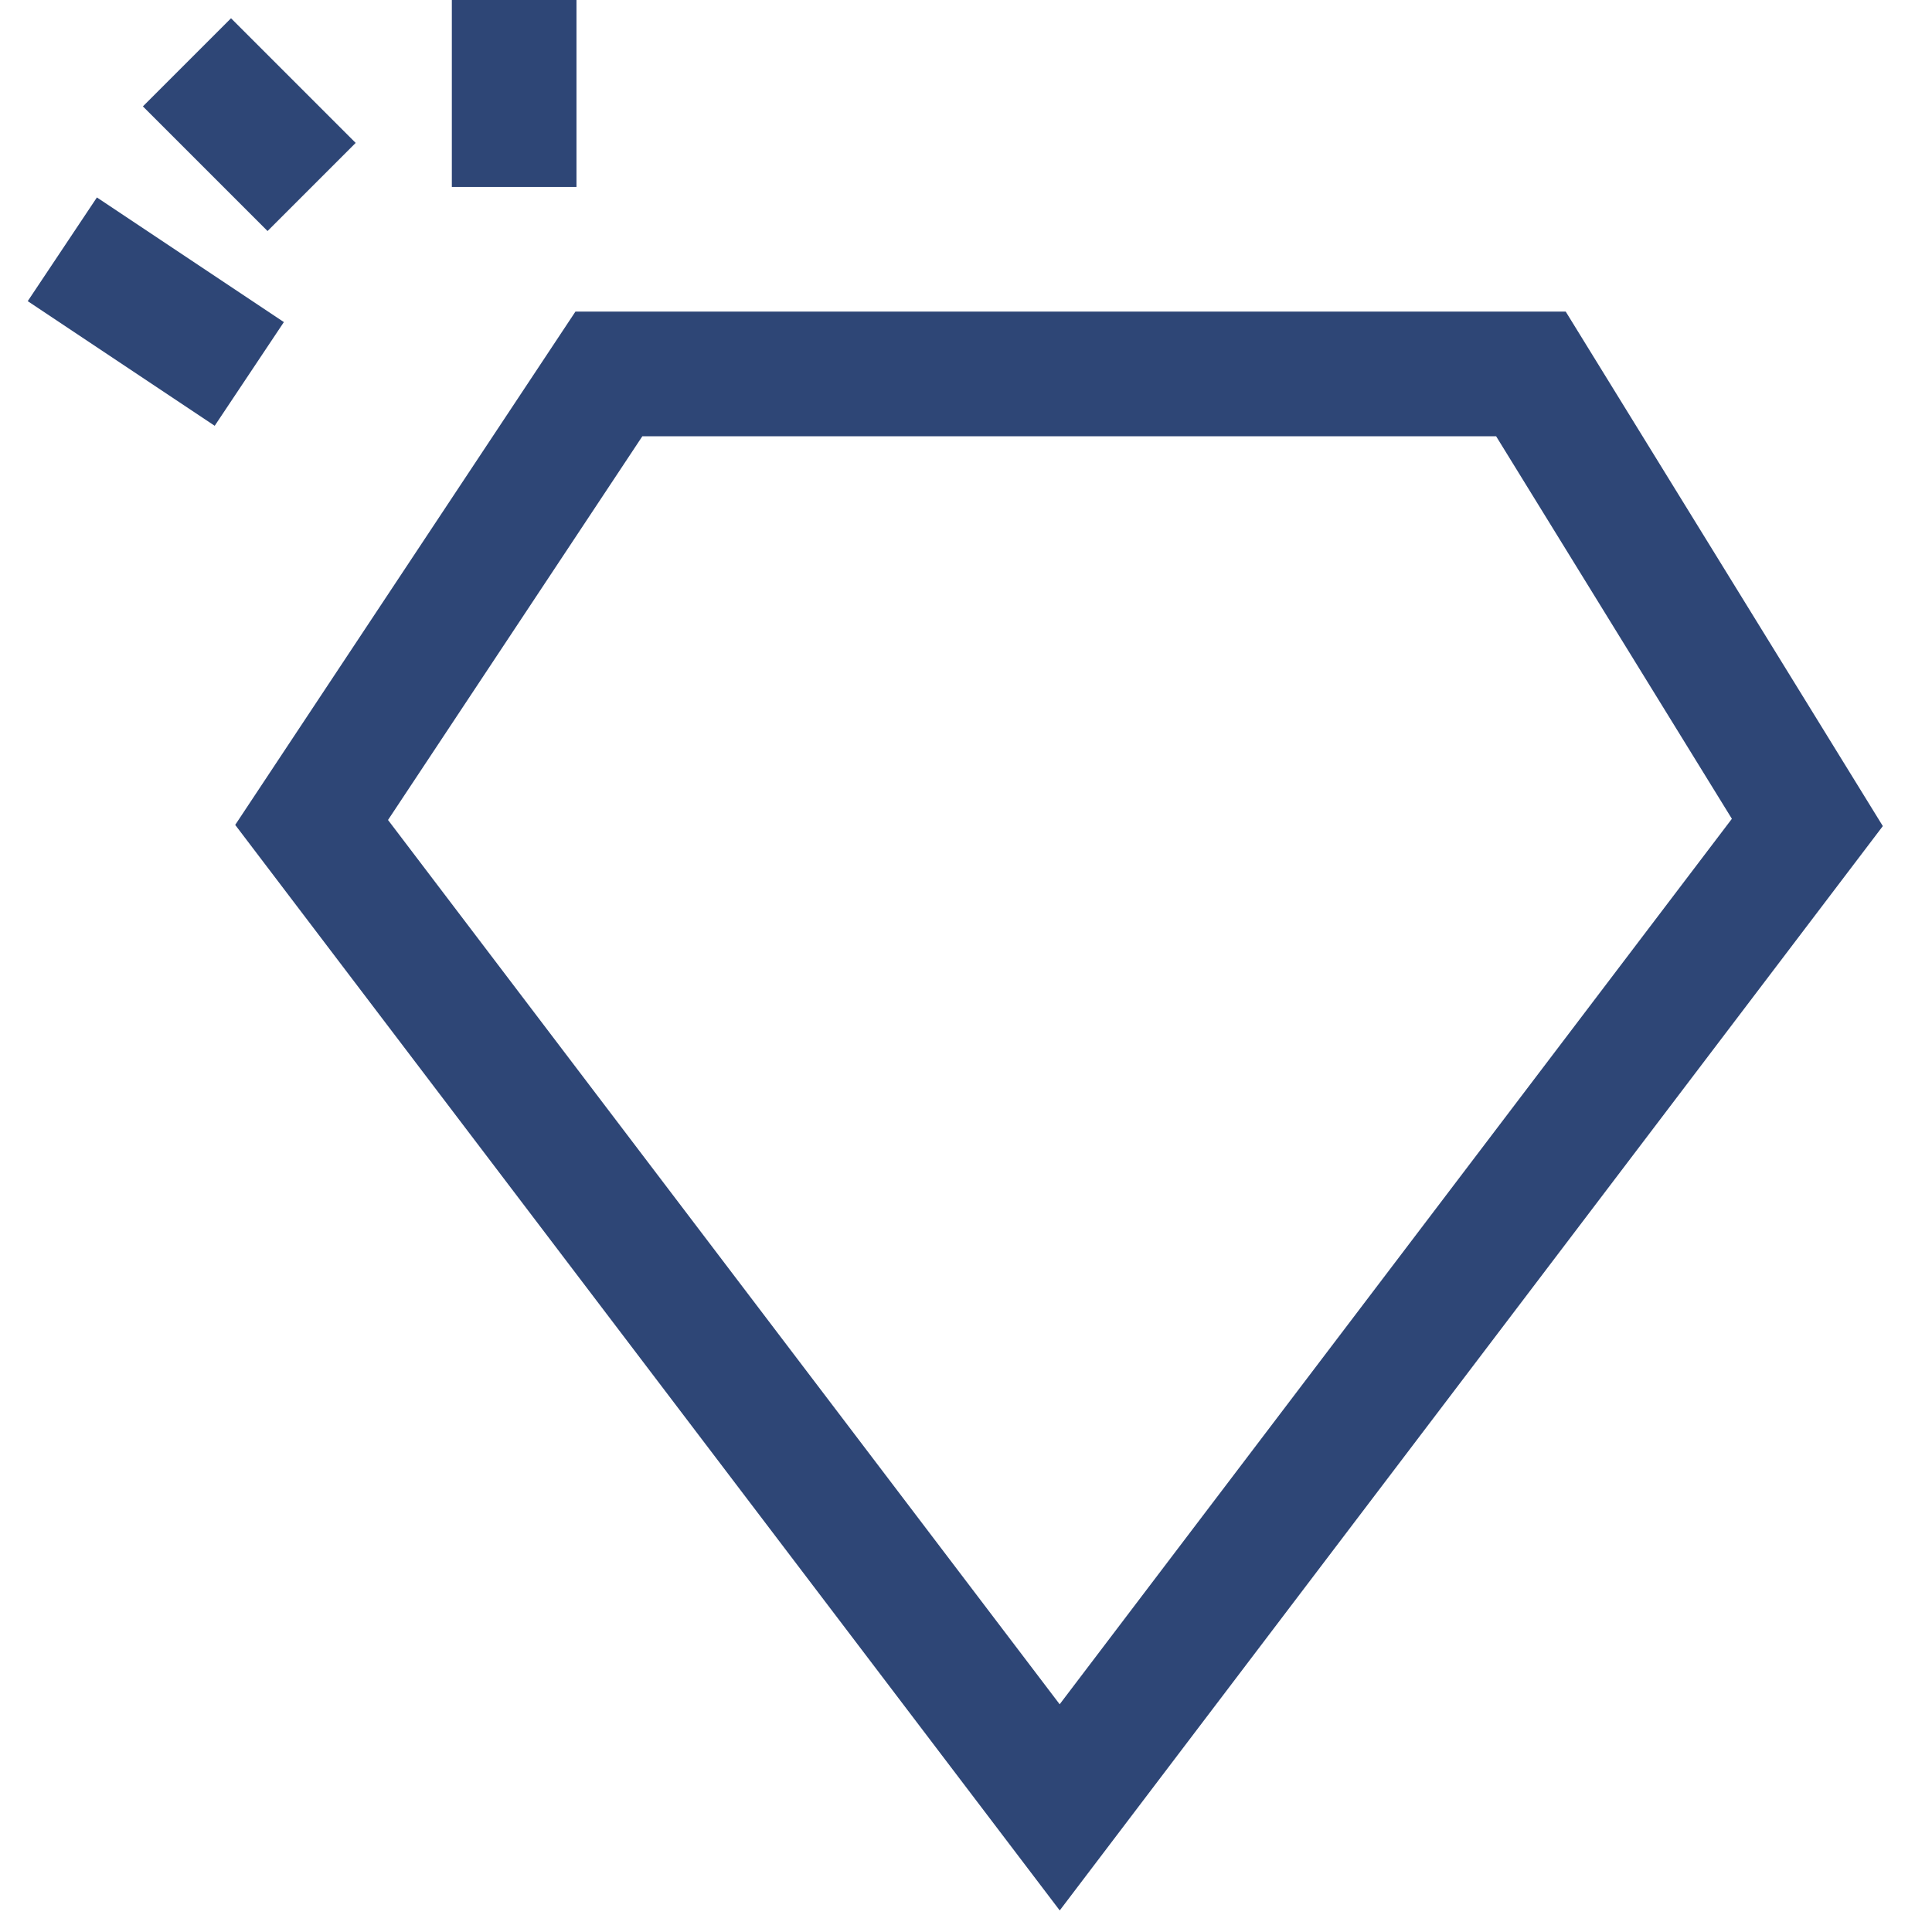 <?xml version="1.0" encoding="UTF-8"?>
<svg width="31px" height="31px" viewBox="0 0 31 31" version="1.1" xmlns="http://www.w3.org/2000/svg" xmlns:xlink="http://www.w3.org/1999/xlink">
    <!-- Generator: sketchtool 51.3 (57544) - http://www.bohemiancoding.com/sketch -->
    <title>C136B3DA-572E-41D2-864A-9BA8D983B159</title>
    <desc>Created with sketchtool.</desc>
    <defs></defs>
    <g id="style-guide" stroke="none" stroke-width="1" fill="none" fill-rule="evenodd">
        <g id="icons" transform="translate(-828, -162)" fill="#2E4676" fill-rule="nonzero">
            <g id="ico_crystals" transform="translate(829, 162)">
                <path d="M2.774,13.236 L8.233,5 L24.123,5 L29.211,13.255 L16.004,30.654 L2.774,13.236 Z M5.226,13.157 L16.003,27.346 L26.789,13.138 L23.006,7 L9.307,7 L5.226,13.157 Z" id="Path-8"></path>
                <polygon id="Path-9" points="6.25 0 8.25 0 8.25 3 6.25 3"></polygon>
                <polygon id="Path-10" points="1.293 1.707 2.707 0.293 4.707 2.293 3.293 3.707"></polygon>
                <polygon id="Path-11" points="-0.555 4.832 0.555 3.168 3.555 5.168 2.445 6.832"></polygon>
            </g>
        </g>
    </g>
</svg>